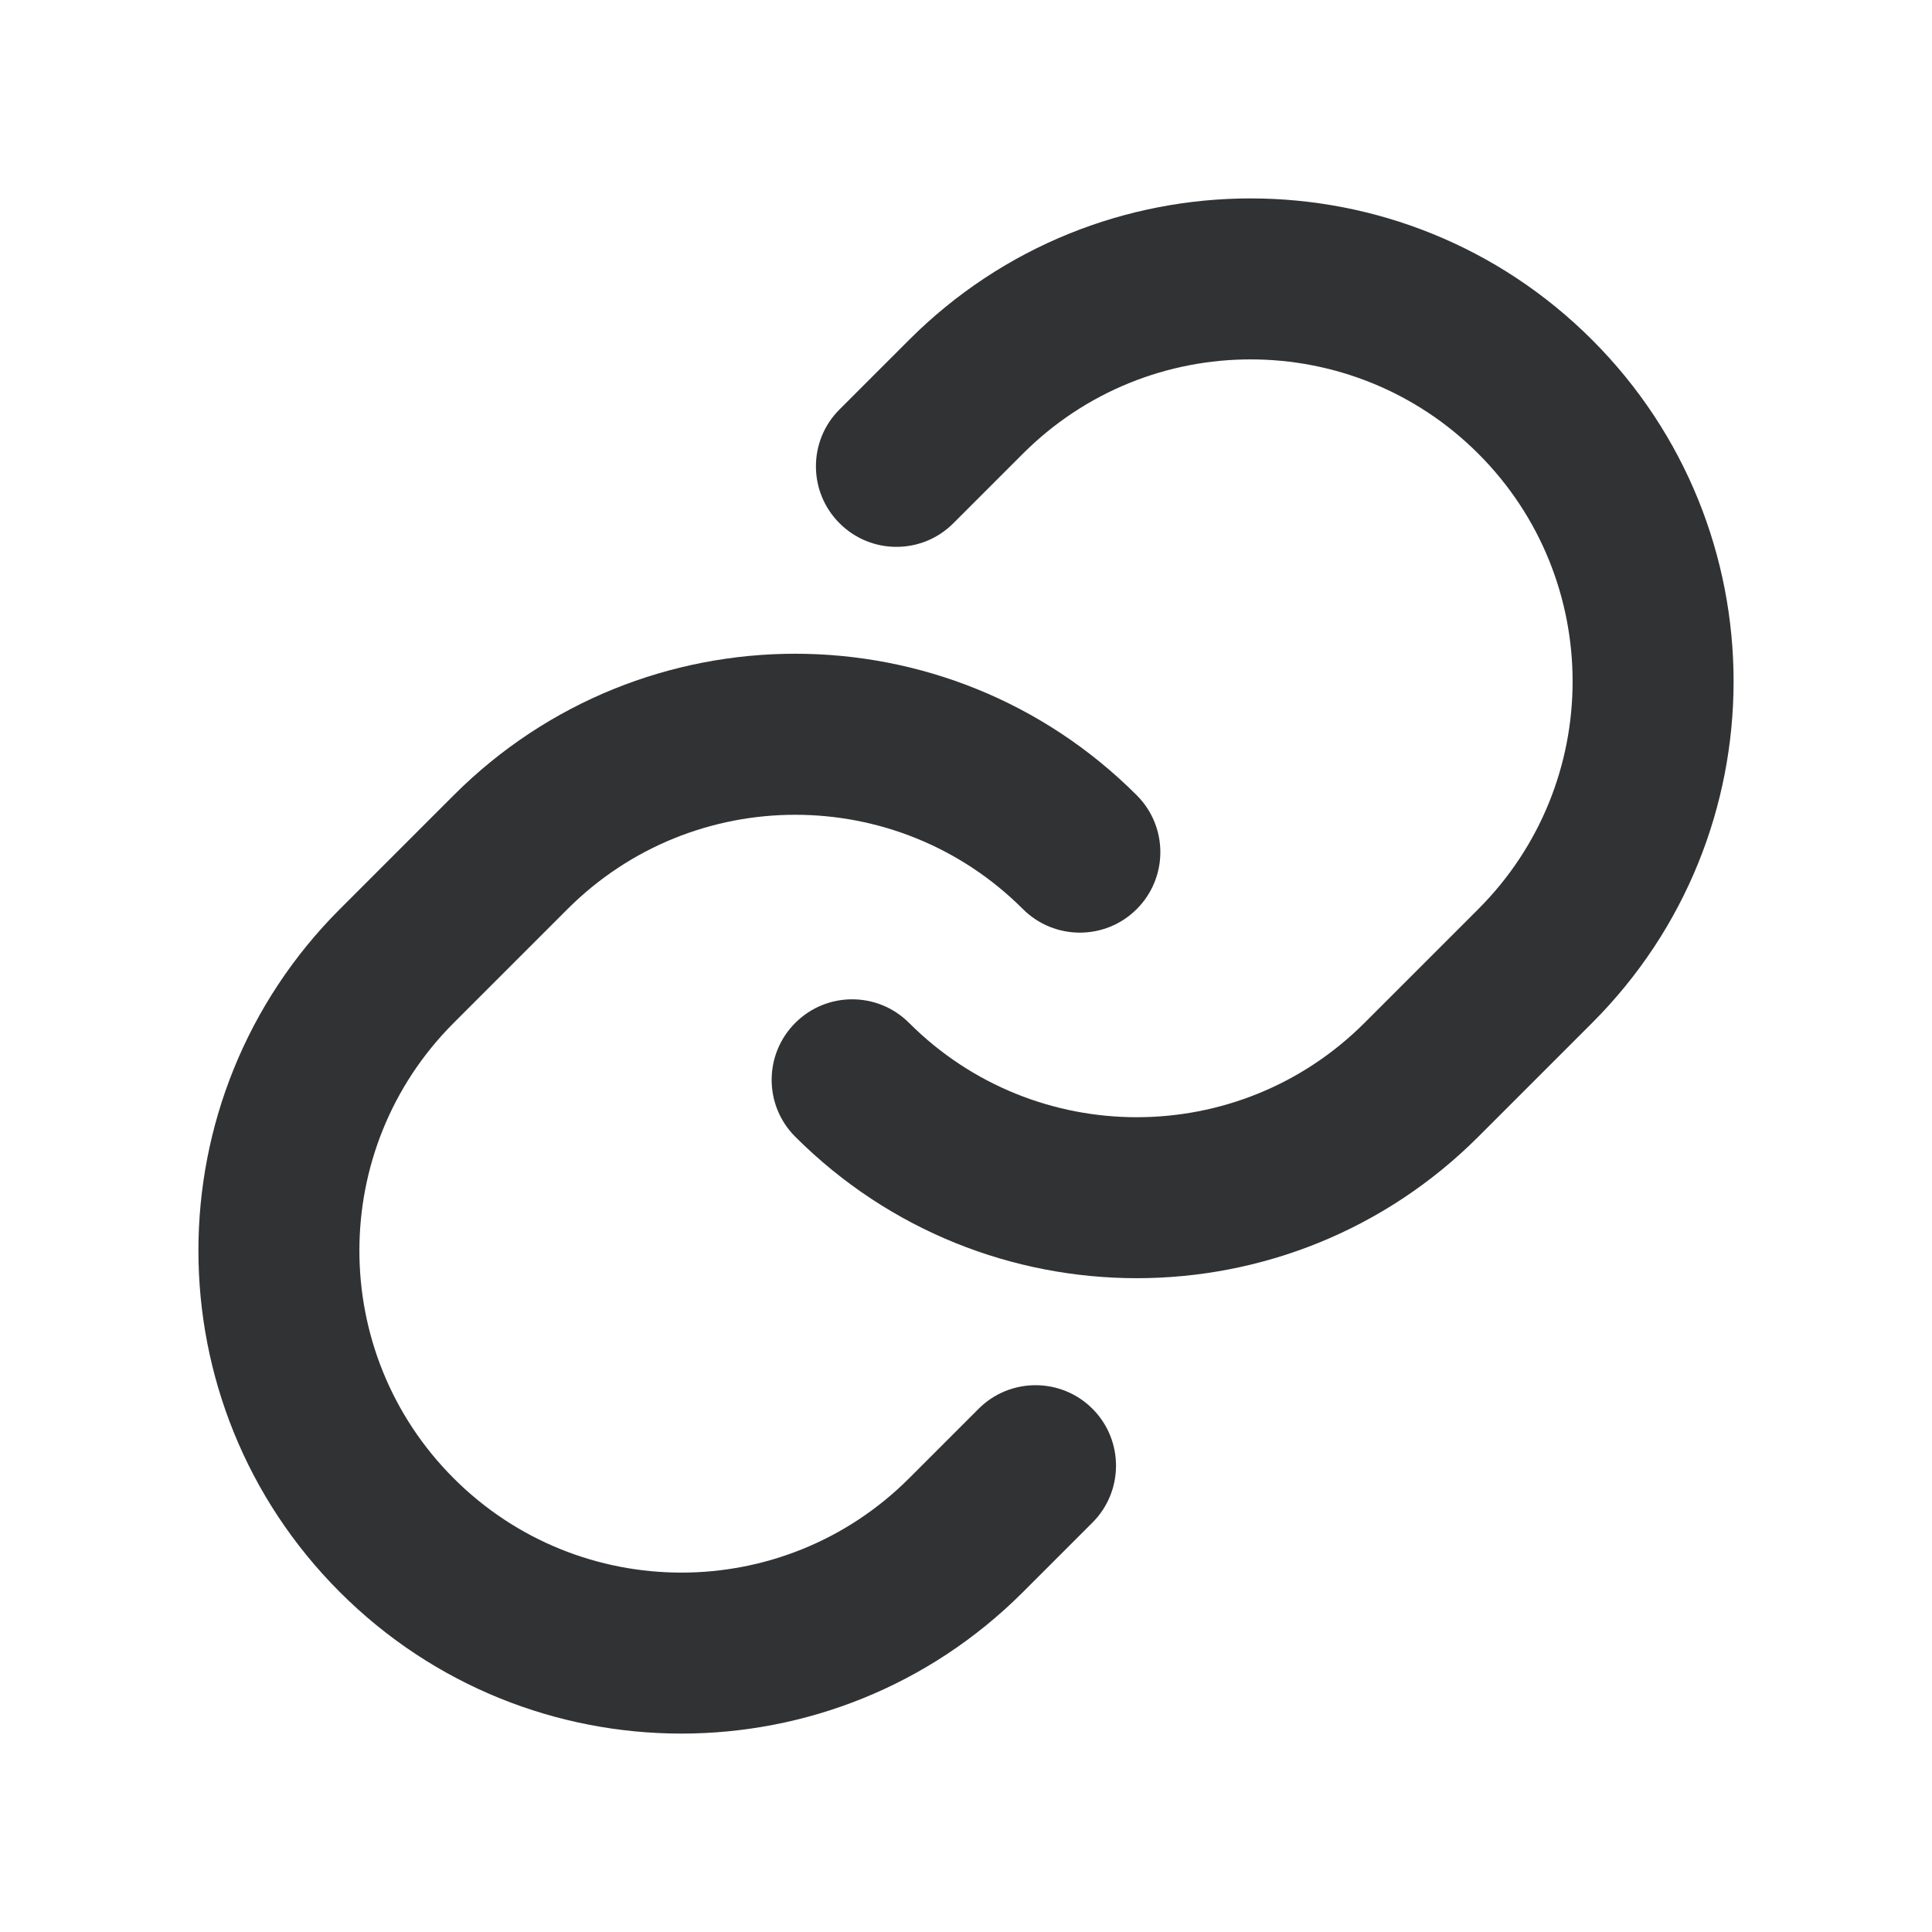 <svg width="24" height="24" viewBox="0 0 24 24" fill="none" xmlns="http://www.w3.org/2000/svg">
<path d="M9.879 14.121C12.222 16.464 16.021 16.464 18.364 14.121L19.778 12.707C22.121 10.364 22.121 6.565 19.778 4.222C17.435 1.879 13.636 1.879 11.293 4.222L10.429 5.086C10.038 5.476 10.038 6.109 10.429 6.5C10.819 6.891 11.453 6.891 11.843 6.5L12.707 5.636C14.269 4.074 16.802 4.074 18.364 5.636C19.926 7.198 19.926 9.731 18.364 11.293L16.95 12.707C15.388 14.269 12.855 14.269 11.293 12.707C10.902 12.316 10.269 12.316 9.879 12.707C9.488 13.098 9.488 13.731 9.879 14.121Z" fill="#313234"/>
<path d="M14.121 9.879C11.778 7.535 7.979 7.535 5.636 9.879L4.222 11.293C1.879 13.636 1.879 17.435 4.222 19.778C6.565 22.121 10.364 22.121 12.707 19.778L13.571 18.914C13.961 18.524 13.961 17.89 13.571 17.5C13.181 17.11 12.547 17.11 12.157 17.5L11.293 18.364C9.731 19.926 7.198 19.926 5.636 18.364C4.074 16.802 4.074 14.269 5.636 12.707L7.05 11.293C8.612 9.731 11.145 9.731 12.707 11.293C13.098 11.683 13.731 11.683 14.121 11.293C14.512 10.902 14.512 10.269 14.121 9.879Z" fill="#313234"/>
</svg>
